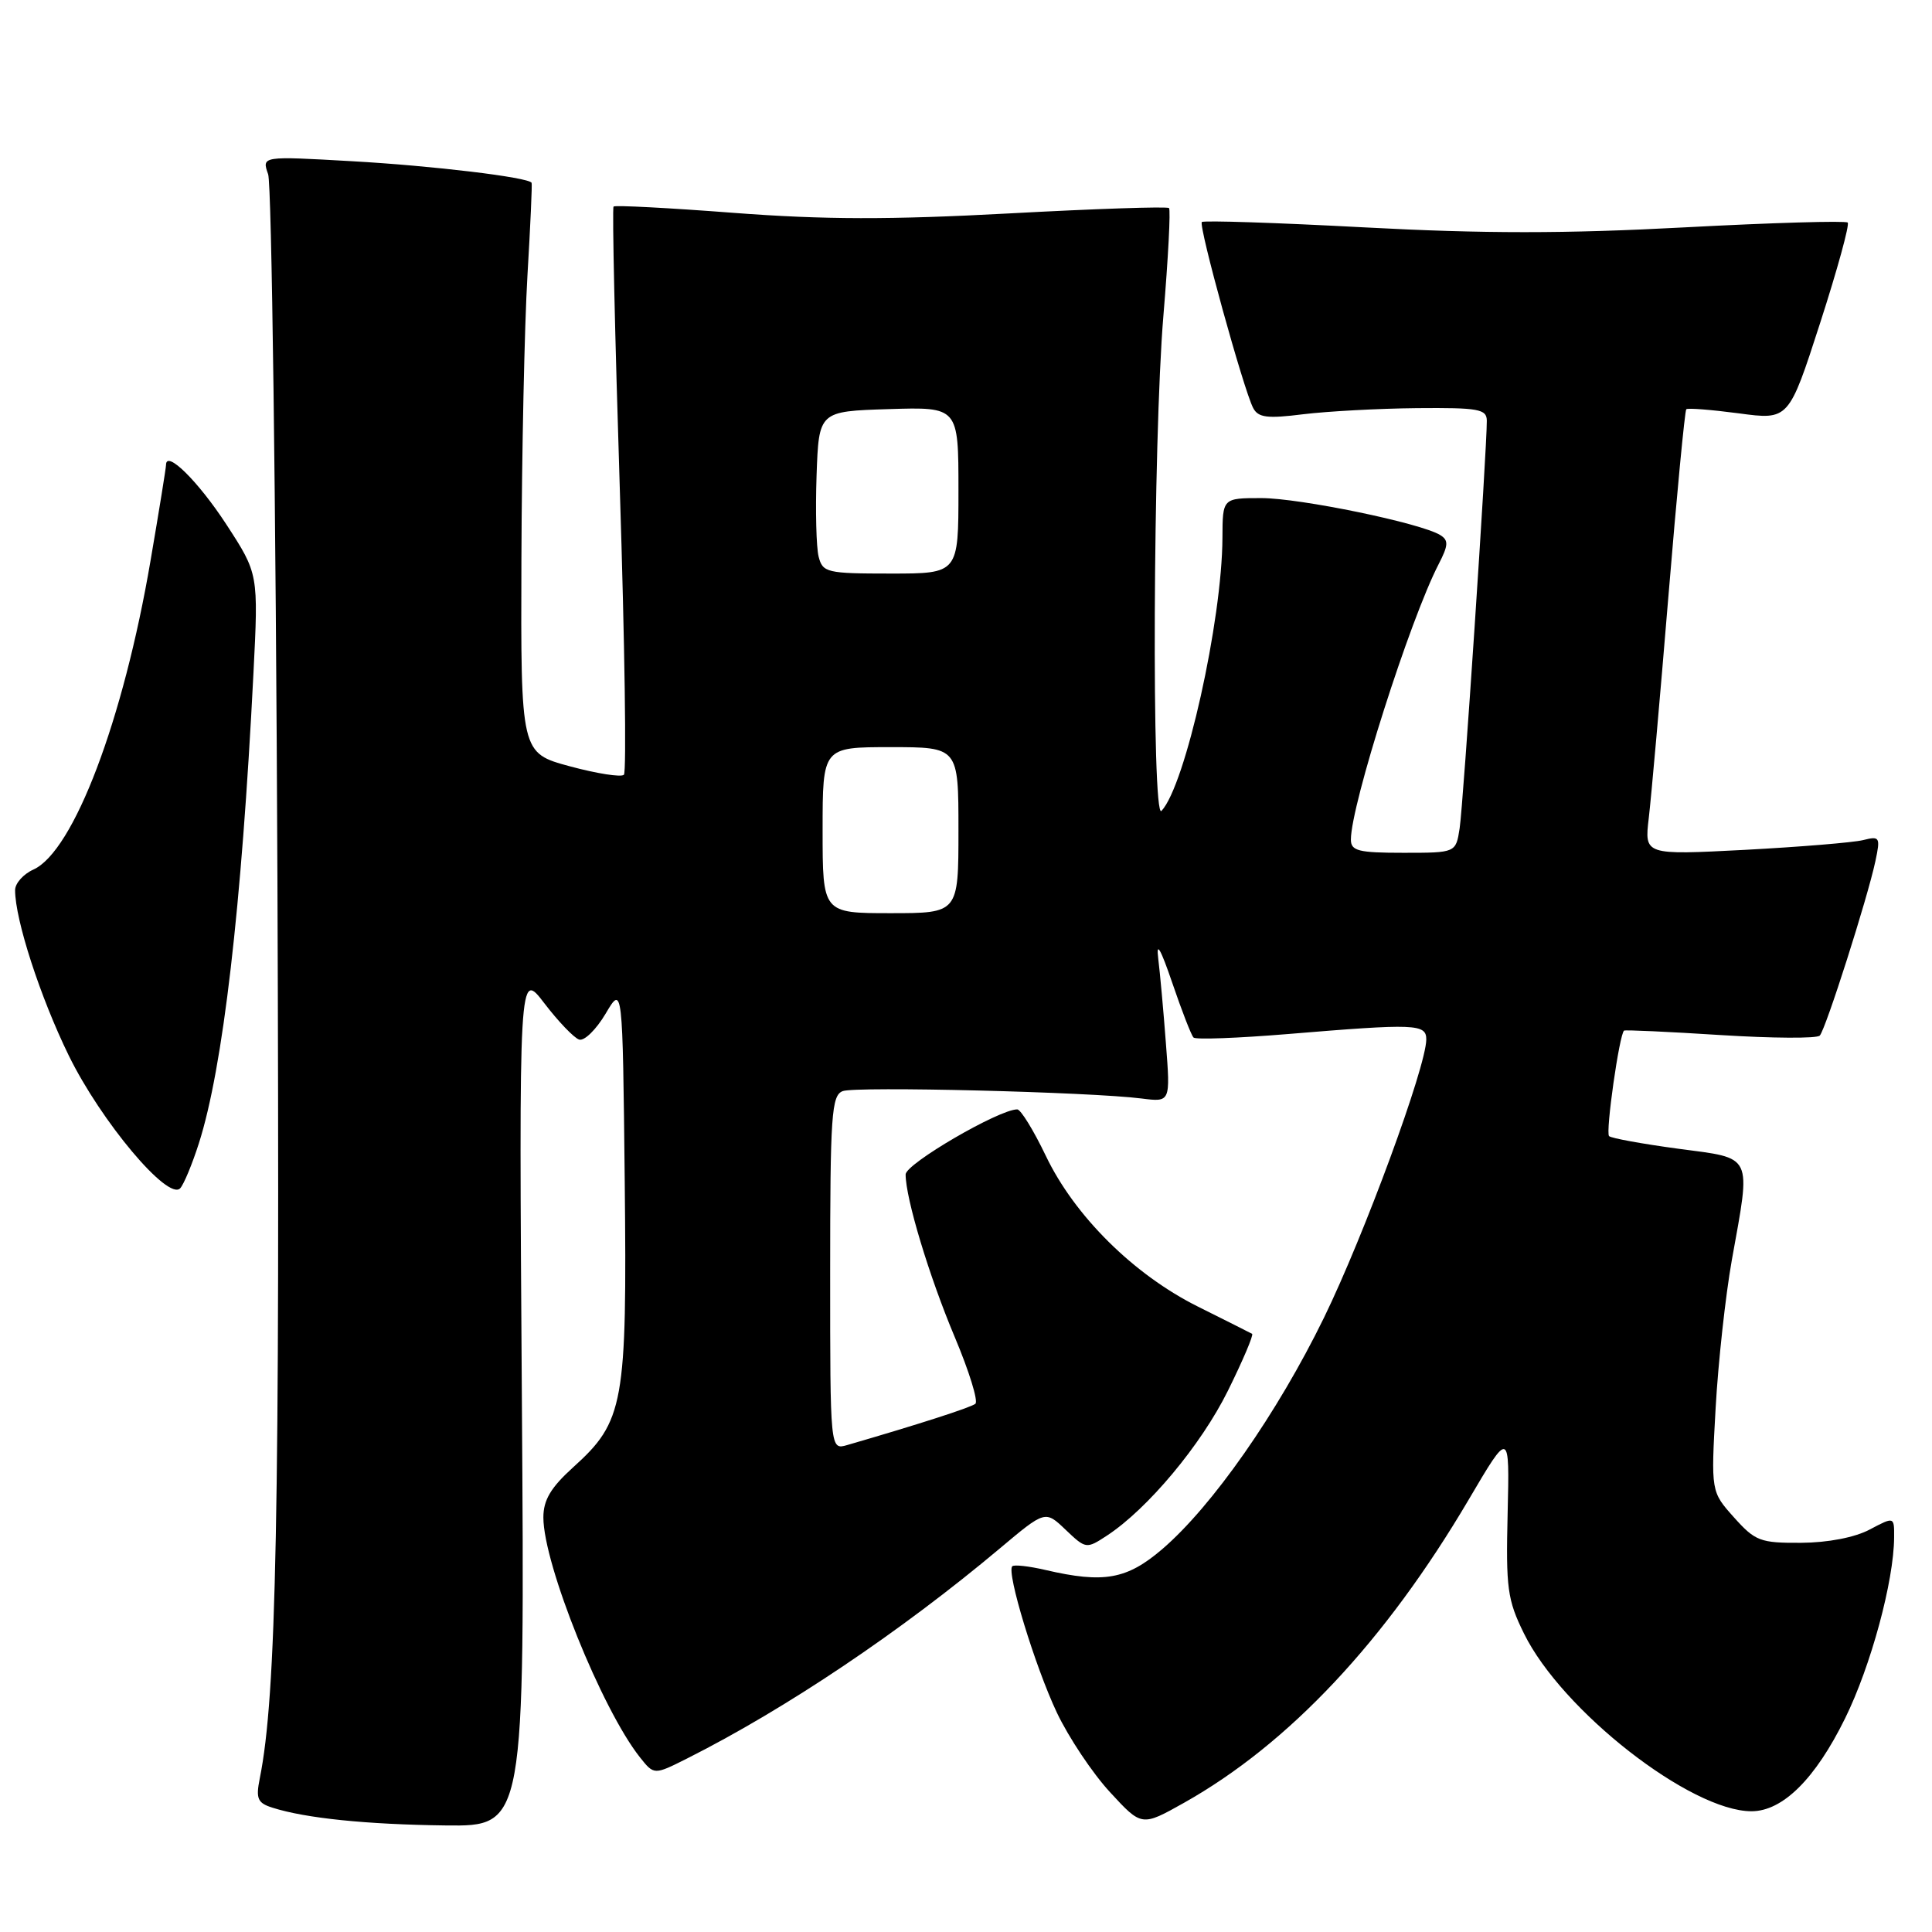 <?xml version="1.0" encoding="UTF-8" standalone="no"?>
<!DOCTYPE svg PUBLIC "-//W3C//DTD SVG 1.1//EN" "http://www.w3.org/Graphics/SVG/1.1/DTD/svg11.dtd" >
<svg xmlns="http://www.w3.org/2000/svg" xmlns:xlink="http://www.w3.org/1999/xlink" version="1.1" viewBox="0 0 256 256">
 <g >
 <path fill="currentColor"
d=" M 69.15 185.27 C 68.76 128.53 68.76 128.53 72.13 132.94 C 73.98 135.36 76.06 137.53 76.74 137.75 C 77.42 137.97 78.99 136.43 80.24 134.33 C 82.50 130.50 82.50 130.50 82.78 156.50 C 83.09 186.08 82.69 188.34 75.94 194.43 C 72.98 197.11 72.00 198.76 72.00 201.07 C 72.00 207.27 79.74 226.48 84.80 232.86 C 86.67 235.21 86.67 235.21 91.08 232.99 C 104.13 226.42 119.39 216.17 132.50 205.16 C 138.50 200.12 138.50 200.12 141.21 202.71 C 143.88 205.25 143.95 205.26 146.67 203.48 C 152.08 199.93 159.15 191.47 162.70 184.29 C 164.69 180.27 166.13 176.87 165.91 176.74 C 165.68 176.61 162.46 174.99 158.75 173.14 C 150.23 168.90 142.38 161.12 138.57 153.14 C 136.95 149.76 135.25 147.00 134.79 147.00 C 132.37 147.00 120.00 154.21 120.00 155.62 C 120.00 158.80 123.12 169.12 126.51 177.17 C 128.42 181.70 129.65 185.68 129.24 186.01 C 128.62 186.51 121.63 188.76 112.25 191.48 C 110.00 192.13 110.00 192.13 110.00 168.67 C 110.00 147.73 110.18 145.15 111.66 144.58 C 113.36 143.92 144.46 144.69 151.29 145.56 C 155.09 146.04 155.09 146.04 154.49 138.27 C 154.17 134.00 153.71 128.93 153.47 127.00 C 153.18 124.65 153.79 125.72 155.33 130.23 C 156.59 133.93 157.86 137.20 158.15 137.48 C 158.44 137.77 164.03 137.56 170.59 137.02 C 187.60 135.61 189.00 135.66 188.99 137.75 C 188.95 141.41 180.77 163.66 175.43 174.61 C 169.25 187.26 160.63 199.59 153.99 205.28 C 149.31 209.28 146.27 209.83 138.53 208.03 C 136.34 207.52 134.36 207.30 134.13 207.54 C 133.34 208.32 137.15 220.81 140.03 226.91 C 141.59 230.20 144.76 234.96 147.08 237.47 C 151.28 242.03 151.28 242.03 156.89 238.88 C 170.78 231.07 183.56 217.46 194.61 198.71 C 200.03 189.50 200.03 189.50 199.77 200.50 C 199.53 210.44 199.73 211.98 201.94 216.46 C 206.97 226.68 224.02 240.00 232.08 240.00 C 236.22 240.00 240.55 235.70 244.49 227.68 C 247.90 220.76 250.95 209.50 250.98 203.72 C 251.00 200.95 251.00 200.95 247.75 202.67 C 245.78 203.72 242.20 204.41 238.65 204.43 C 233.24 204.46 232.58 204.21 229.76 201.06 C 226.71 197.65 226.71 197.65 227.33 186.57 C 227.67 180.48 228.64 171.68 229.47 167.00 C 232.03 152.75 232.41 153.55 222.36 152.21 C 217.61 151.57 213.49 150.82 213.21 150.54 C 212.72 150.05 214.58 136.99 215.20 136.56 C 215.36 136.45 221.12 136.71 227.98 137.15 C 234.84 137.58 240.76 137.62 241.13 137.22 C 241.92 136.37 247.46 119.00 248.50 114.11 C 249.18 110.92 249.08 110.76 246.86 111.32 C 245.56 111.64 238.51 112.22 231.20 112.61 C 217.89 113.30 217.89 113.30 218.47 108.40 C 218.79 105.71 219.96 92.49 221.07 79.04 C 222.18 65.58 223.25 54.42 223.44 54.23 C 223.62 54.04 226.76 54.29 230.40 54.77 C 237.02 55.66 237.02 55.66 241.17 42.82 C 243.45 35.76 245.10 29.76 244.83 29.49 C 244.56 29.23 234.81 29.51 223.17 30.13 C 207.47 30.97 196.53 30.97 180.83 30.13 C 169.19 29.51 159.48 29.19 159.25 29.42 C 158.78 29.89 164.79 51.66 166.05 54.06 C 166.72 55.34 167.92 55.49 172.68 54.89 C 175.88 54.50 182.66 54.13 187.75 54.08 C 195.92 54.01 197.00 54.20 197.01 55.75 C 197.03 59.48 193.89 106.68 193.41 109.75 C 192.91 113.00 192.91 113.00 185.95 113.00 C 180.00 113.00 179.00 112.75 179.00 111.25 C 179.00 106.66 186.83 82.10 190.63 74.75 C 191.92 72.25 191.96 71.59 190.84 70.90 C 188.31 69.32 172.25 66.00 167.13 66.00 C 162.00 66.00 162.00 66.00 161.98 71.25 C 161.94 82.24 157.06 104.11 153.90 107.45 C 152.58 108.84 152.78 58.21 154.16 41.79 C 154.79 34.20 155.13 27.80 154.90 27.57 C 154.67 27.34 145.14 27.66 133.71 28.28 C 117.95 29.13 109.15 29.11 97.29 28.21 C 88.69 27.55 81.49 27.17 81.30 27.37 C 81.10 27.57 81.48 44.44 82.13 64.87 C 82.78 85.30 83.03 102.31 82.67 102.66 C 82.32 103.01 79.10 102.51 75.51 101.54 C 69.00 99.78 69.00 99.78 69.09 74.14 C 69.14 60.04 69.50 43.10 69.89 36.50 C 70.28 29.90 70.53 24.37 70.44 24.22 C 70.01 23.49 57.33 21.96 46.61 21.36 C 34.68 20.68 34.68 20.68 35.53 23.09 C 36.00 24.42 36.55 66.45 36.76 116.50 C 37.10 200.74 36.63 224.68 34.42 235.65 C 33.88 238.34 34.13 238.91 36.11 239.53 C 40.51 240.93 48.53 241.75 59.02 241.88 C 69.54 242.00 69.54 242.00 69.15 185.27 Z  M 26.35 151.50 C 29.54 141.53 32.01 120.33 33.58 89.27 C 34.25 76.03 34.25 76.03 29.98 69.47 C 26.26 63.77 22.00 59.56 22.00 61.60 C 22.00 61.97 21.08 67.68 19.95 74.27 C 16.35 95.42 9.76 112.79 4.43 115.22 C 3.09 115.82 2.00 117.05 2.00 117.95 C 2.00 121.87 5.34 132.15 9.11 139.86 C 13.39 148.60 22.28 159.18 23.88 157.45 C 24.36 156.93 25.47 154.25 26.35 151.50 Z  M 109.00 110.00 C 109.00 99.00 109.00 99.00 118.00 99.00 C 127.00 99.00 127.00 99.00 127.00 110.00 C 127.00 121.00 127.00 121.00 118.00 121.00 C 109.00 121.00 109.00 121.00 109.00 110.00 Z  M 108.47 73.75 C 108.16 72.51 108.04 67.67 108.20 63.00 C 108.50 54.50 108.50 54.50 117.75 54.21 C 127.00 53.92 127.00 53.92 127.00 64.96 C 127.00 76.00 127.00 76.00 118.02 76.00 C 109.54 76.00 109.01 75.87 108.47 73.75 Z "/>
</g>
</svg>